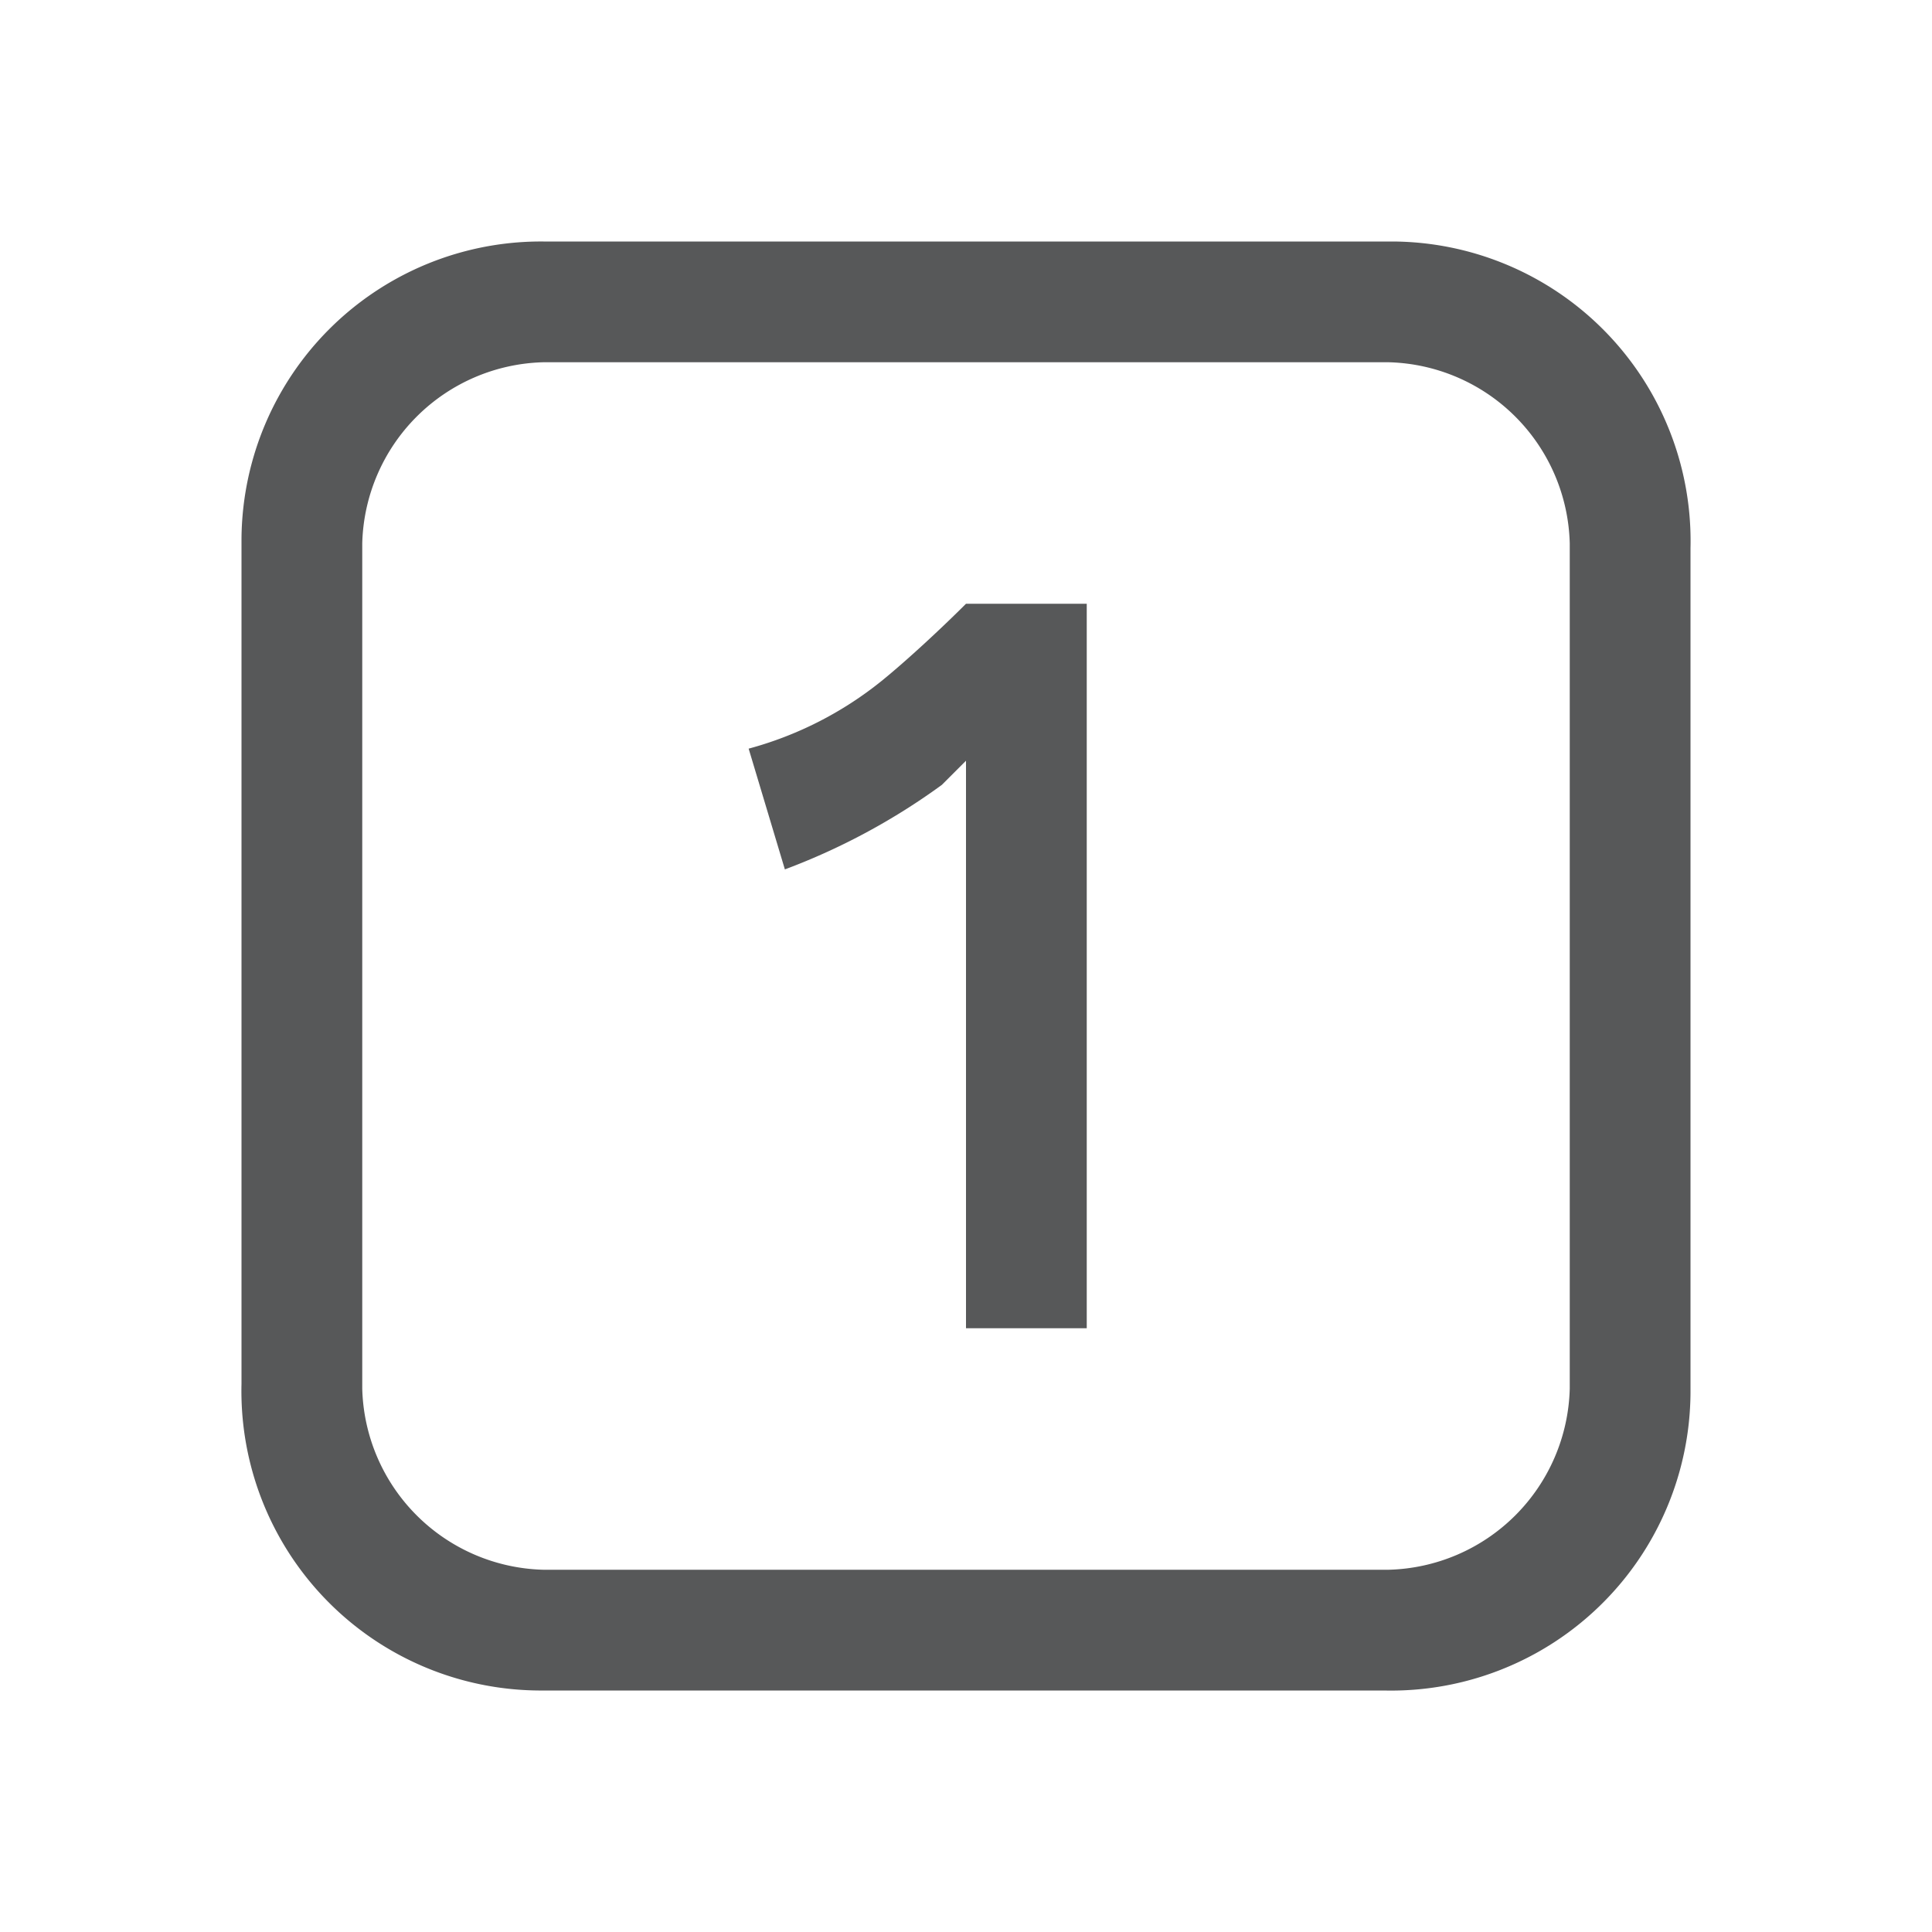<svg id="gtk-zoom-100" xmlns="http://www.w3.org/2000/svg" viewBox="0 0 16 16"><defs><style>.cls-1{opacity:0.75;}.cls-2{fill:#1f2022;}</style></defs><title>zoom-original-symbolic</title><g class="cls-1"><path class="cls-2" d="M11.5,2h-7A2.48,2.48,0,0,0,2,4.46v7A2.48,2.48,0,0,0,4.46,14h7A2.48,2.48,0,0,0,14,11.54v-7A2.48,2.48,0,0,0,11.54,2ZM13,11.5A1.54,1.54,0,0,1,11.5,13h-7A1.54,1.54,0,0,1,3,11.5v-7A1.54,1.54,0,0,1,4.5,3h7A1.54,1.54,0,0,1,13,4.5Z"/><path class="cls-2" d="M7.3,5.64a3,3,0,0,1-1.1.56l.3,1a5.44,5.44,0,0,0,1.3-.7L8,6.3V11H9V5H8C7.8,5.2,7.51,5.47,7.3,5.64Z"/></g></svg>